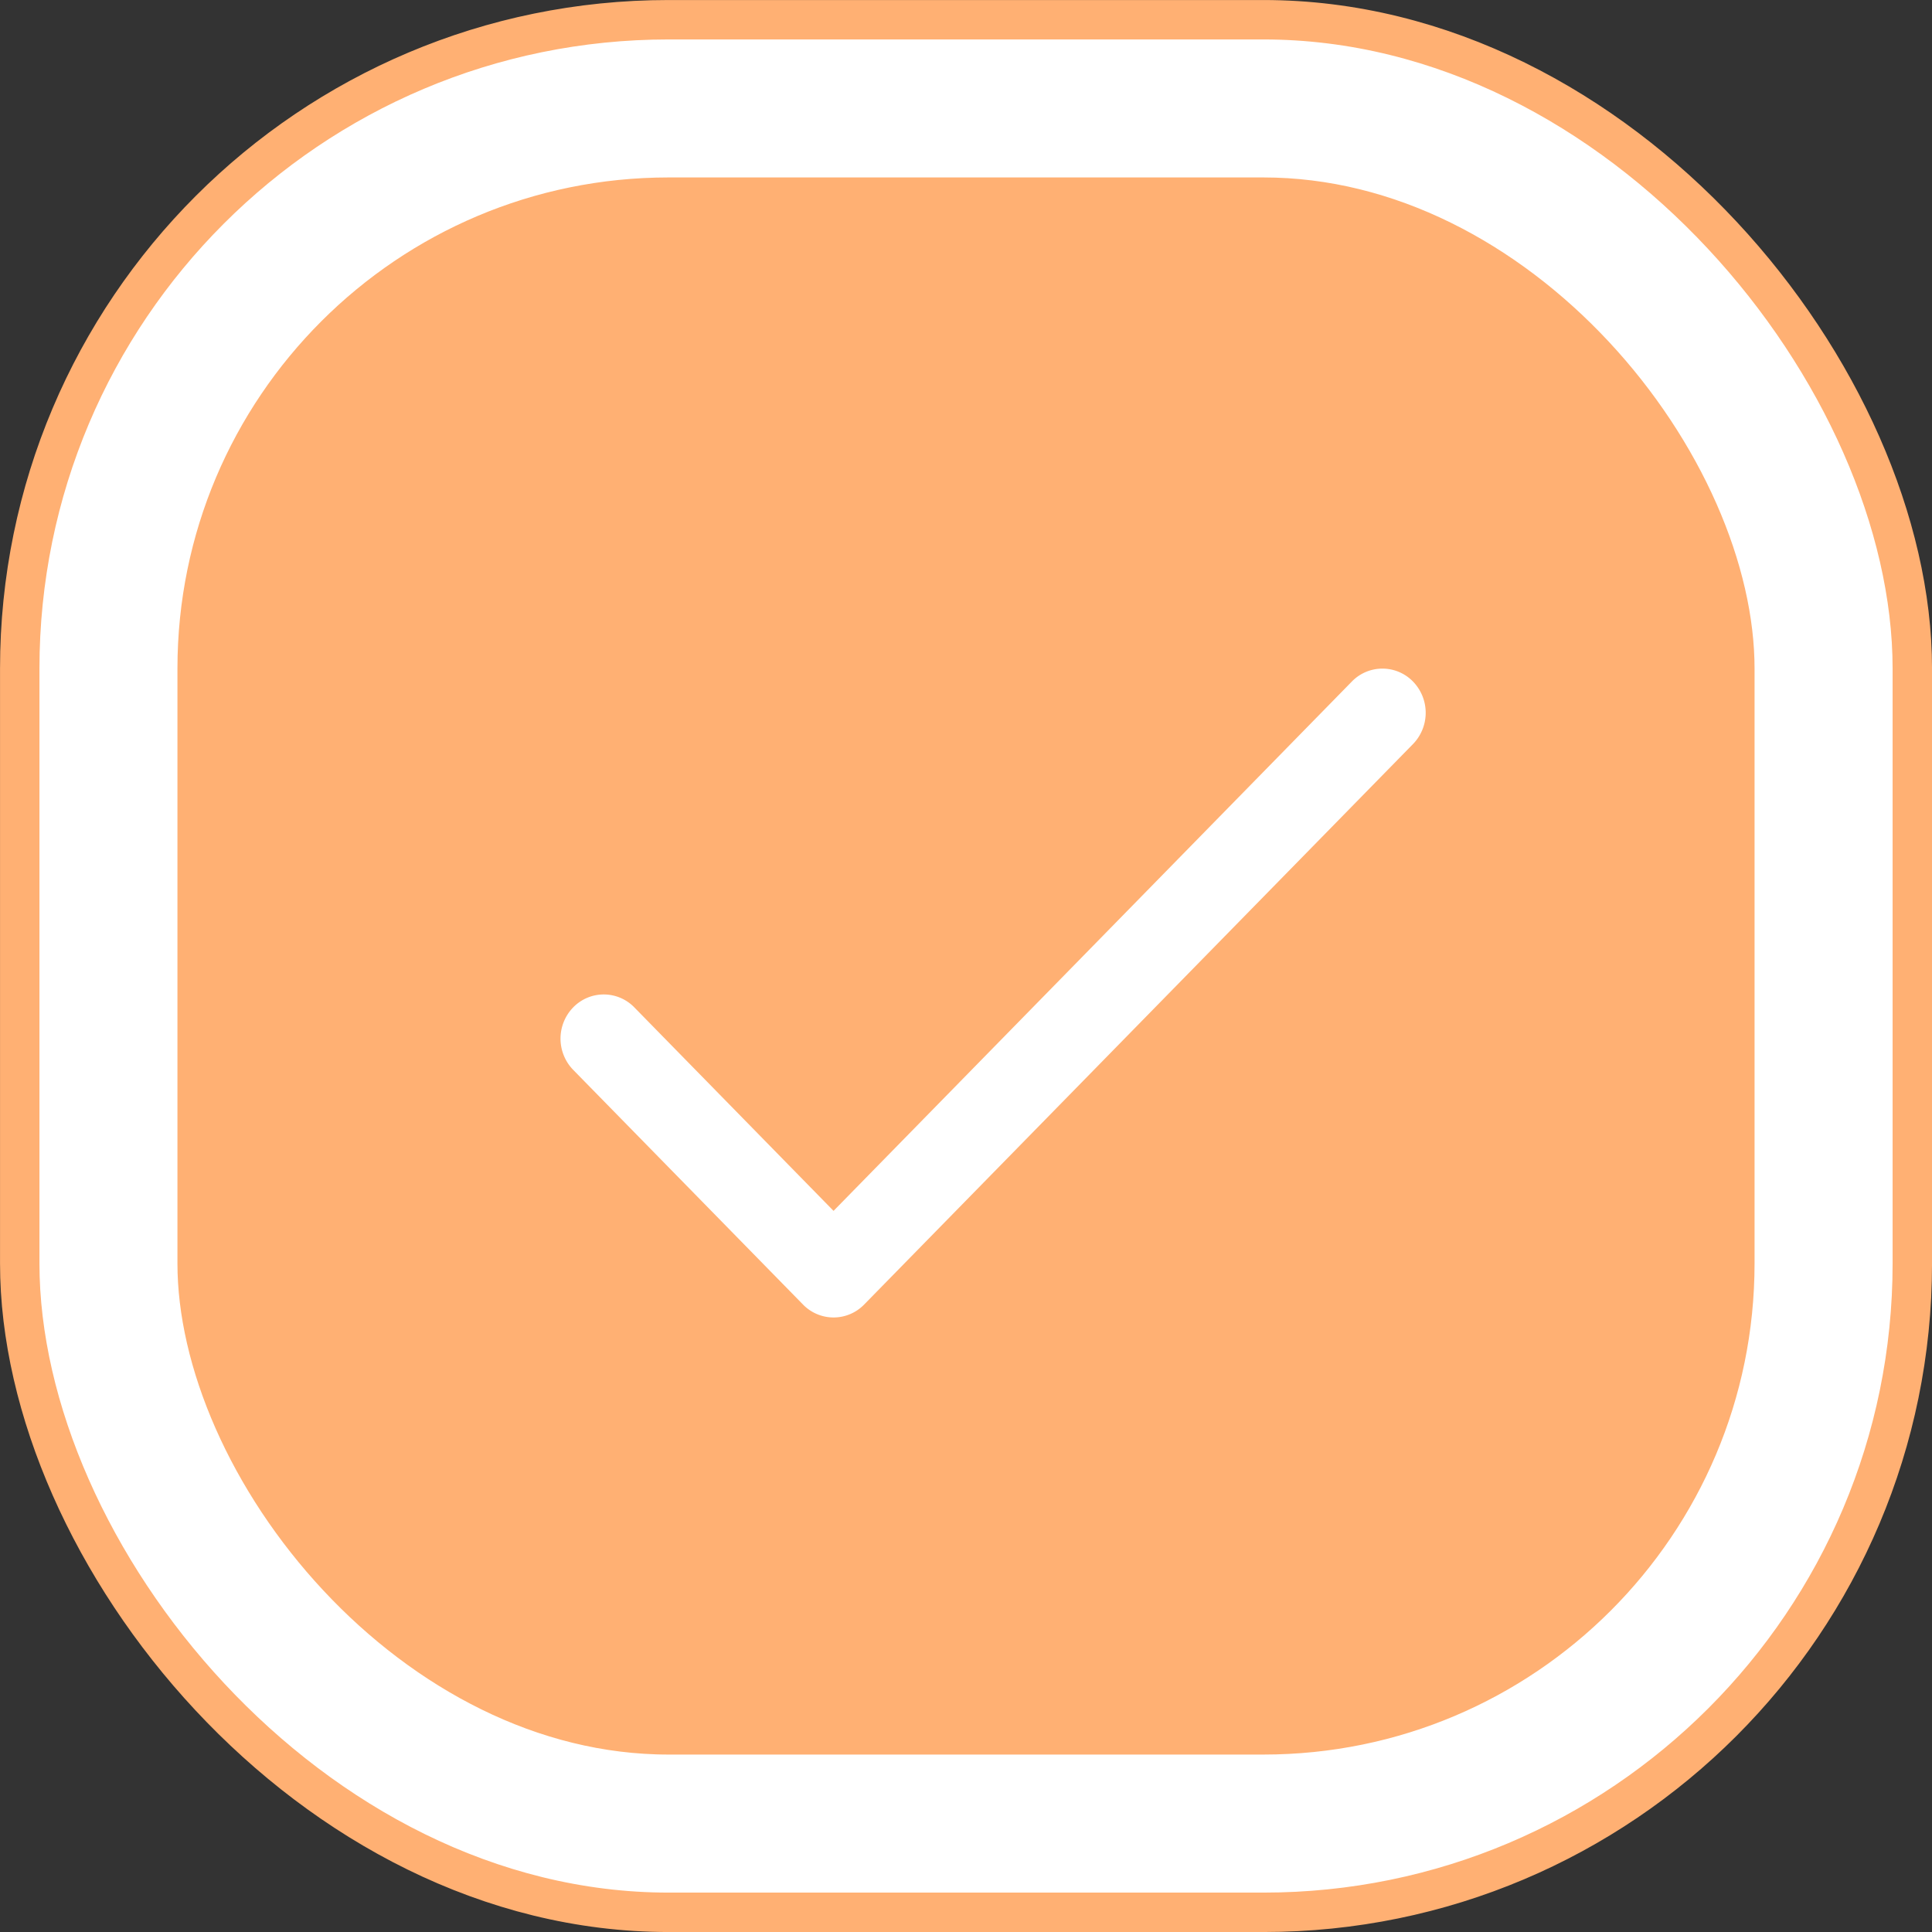 <svg xmlns="http://www.w3.org/2000/svg" width="35.729" height="35.729" viewBox="0 0 35.729 35.729"><rect x="0" y="0" width="35.729" height="35.729" fill="#333333" stroke="none"/><defs><style>.a{fill:#ffb073;stroke:#fff;stroke-width:2.917px;}.a,.b{stroke-miterlimit:10;}.b,.e{fill:none;}.b{stroke:#ffb073;stroke-width:0.729px;}.c{fill:#fff;}.d{stroke:none;}</style></defs><g transform="translate(0.365 0.365)"><g class="a"><rect class="d" width="35" height="35" rx="12"/><rect class="e" x="1.458" y="1.458" width="32.083" height="32.083" rx="10.542"/></g><rect class="b" width="35" height="35" rx="12"/><g transform="translate(10 12)"><path class="c" d="M15.766.239a.788.788,0,0,0-1.131,0L5.05,10.028,1.366,6.265a.788.788,0,0,0-1.131,0,.829.829,0,0,0,0,1.155l4.25,4.34a.788.788,0,0,0,1.131,0L15.766,1.395A.829.829,0,0,0,15.766.239Z"/></g></g></svg>